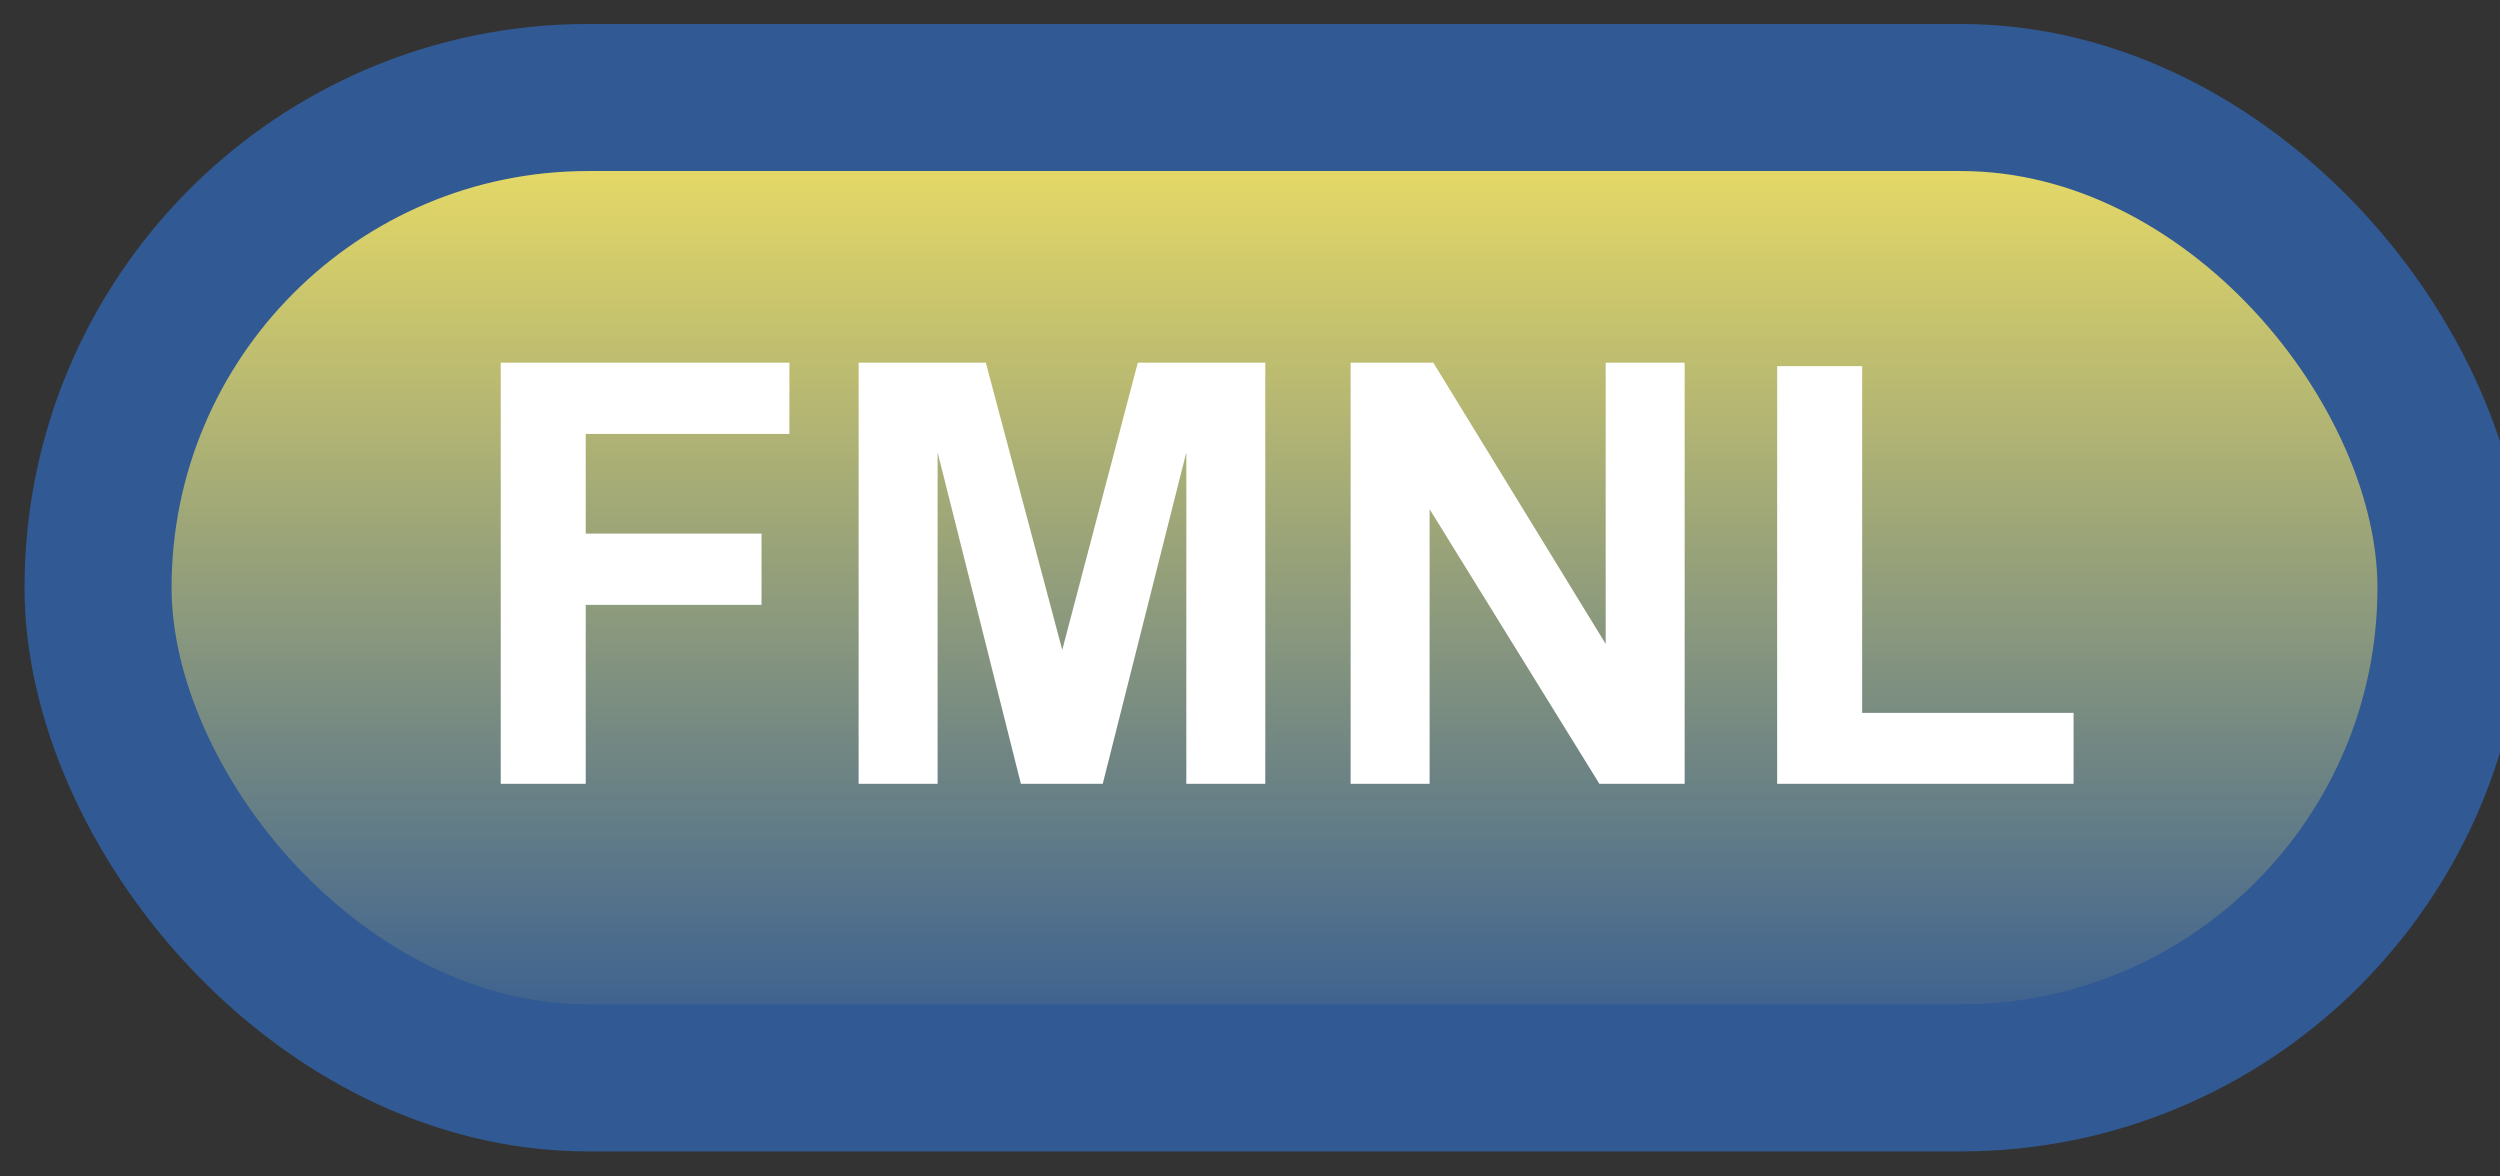 <svg width="51" height="24" viewBox="0 0 51 24" fill="none" xmlns="http://www.w3.org/2000/svg">
<rect x="0" y="0" width="51" height="24" fill="#333333" stroke="none"/>
<rect x="2" y="1.989" width="48" height="20" rx="10" fill="url(#paint0_linear_42_2725)"/>
<rect x="2" y="1.989" width="48" height="20" rx="10" stroke="#315993" stroke-width="3" stroke-linejoin="round"/>
<path d="M10.215 15.989V7.399H16.104V8.852H11.949V10.886H15.535V12.339H11.949V15.989H10.215ZM17.516 15.989V7.399H20.111L21.67 13.258L23.211 7.399H25.812V15.989H24.201V9.227L22.496 15.989H20.826L19.127 9.227V15.989H17.516ZM27.553 15.989V7.399H29.24L32.756 13.136V7.399H34.367V15.989H32.627L29.164 10.387V15.989H27.553ZM36.254 15.989V7.469H37.988V14.542H42.301V15.989H36.254Z" fill="white"/>
<defs>
<linearGradient id="paint0_linear_42_2725" x1="26" y1="1.989" x2="26" y2="21.989" gradientUnits="userSpaceOnUse">
<stop stop-color="#F2E263"/>
<stop offset="1" stop-color="#315993"/>
</linearGradient>
</defs>
</svg>
